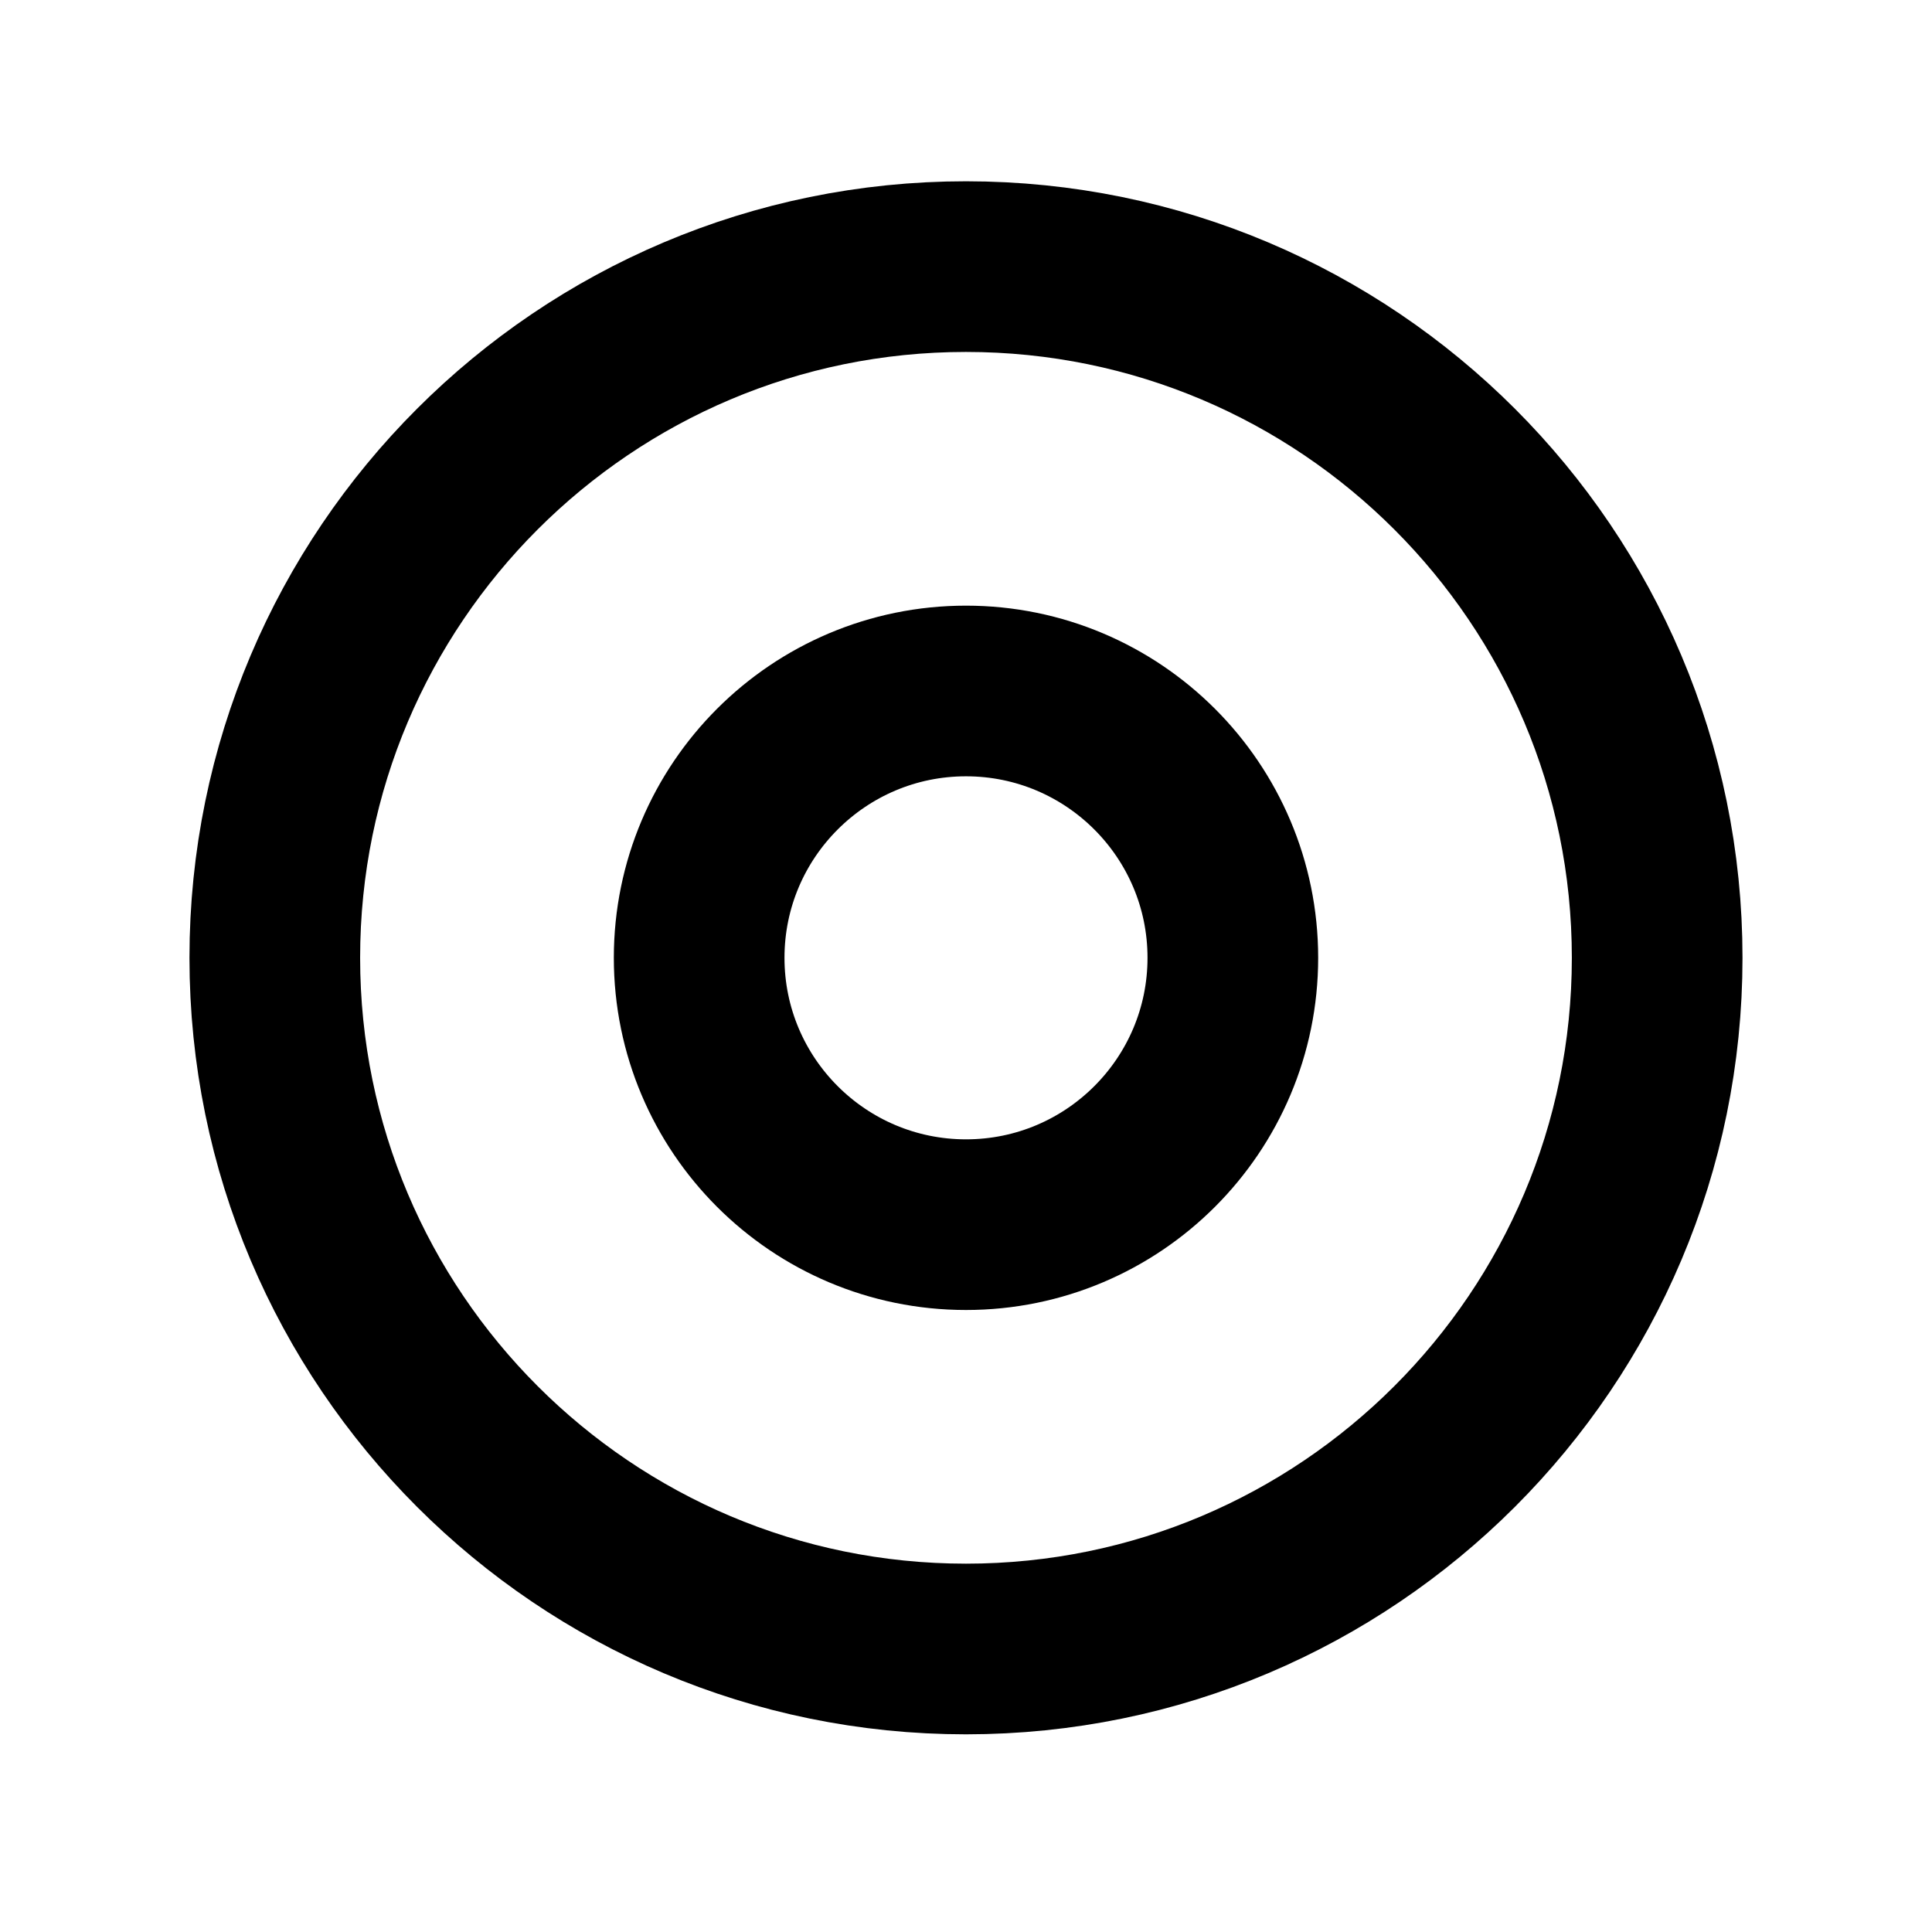<?xml version="1.0" encoding="UTF-8" standalone="no"?>
<svg id="svg1" xmlns="http://www.w3.org/2000/svg" viewBox="0 0 60 60" version="1.0">
 <path id="path587" stroke-linejoin="round" d="m51.465 29.745c0 11.849-9.617 21.466-21.466 21.466-11.848 0-21.465-9.617-21.465-21.466 0-11.848 9.617-21.465 21.465-21.465 11.849 0 21.466 9.617 21.466 21.465z" stroke="#000" stroke-linecap="round" stroke-width="5.3" fill="none"/>
 <path id="path588" stroke-linejoin="round" d="m38.287 29.746c0 4.574-3.712 8.287-8.287 8.287-4.574 0-8.287-3.712-8.287-8.287 0-4.574 3.712-8.287 8.287-8.287 4.574 0 8.287 3.712 8.287 8.287z" stroke="#000" stroke-linecap="round" stroke-width="5.3" fill="none"/>
</svg>
